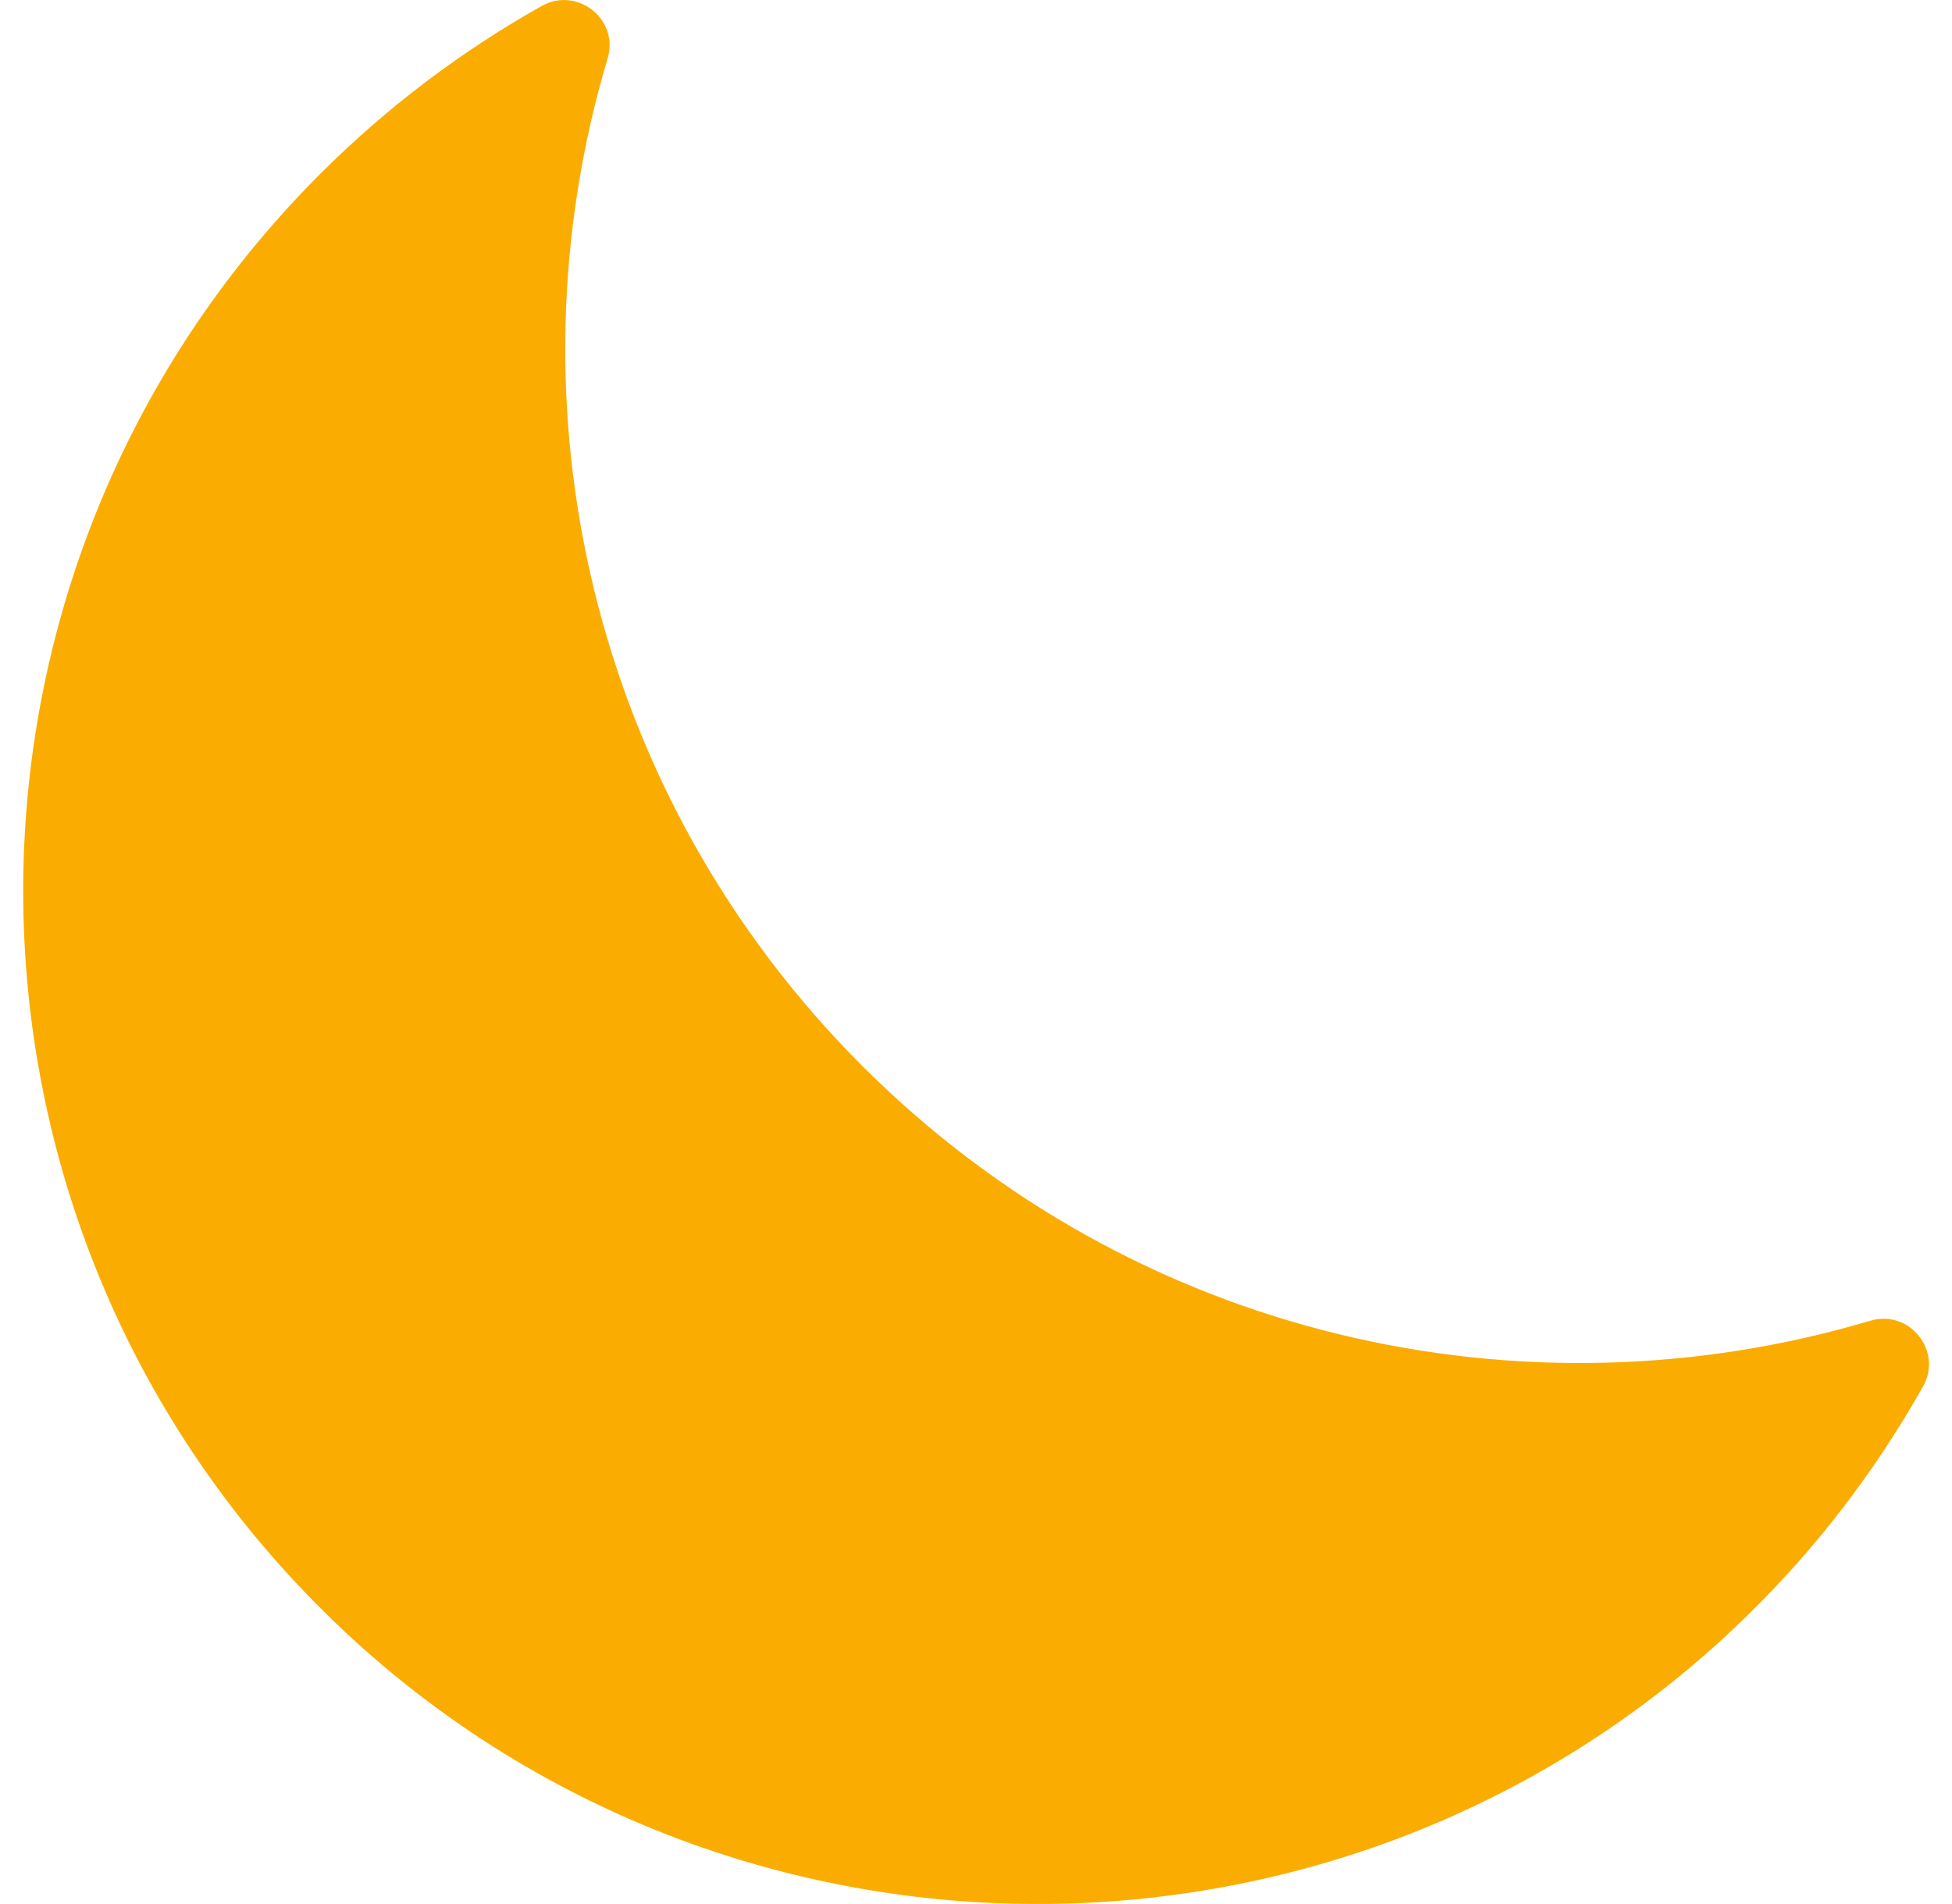 <svg width="82" height="80" viewBox="0 0 82 80" fill="none" xmlns="http://www.w3.org/2000/svg">
<path d="M78.578 55.488C64.058 59.816 47.699 56.258 36.226 44.789C24.765 33.328 21.195 16.961 25.527 2.449C26.015 0.808 24.246 -0.582 22.758 0.25C19.43 2.121 16.289 4.469 13.457 7.301C-3.254 24.012 -3.184 51.141 13.656 67.762C30.105 84 56.765 84.09 73.328 67.953C76.348 65.012 78.828 61.734 80.789 58.242C81.617 56.762 80.211 55.004 78.578 55.492L78.578 55.488Z" fill="#FAAD00"/>
</svg>
